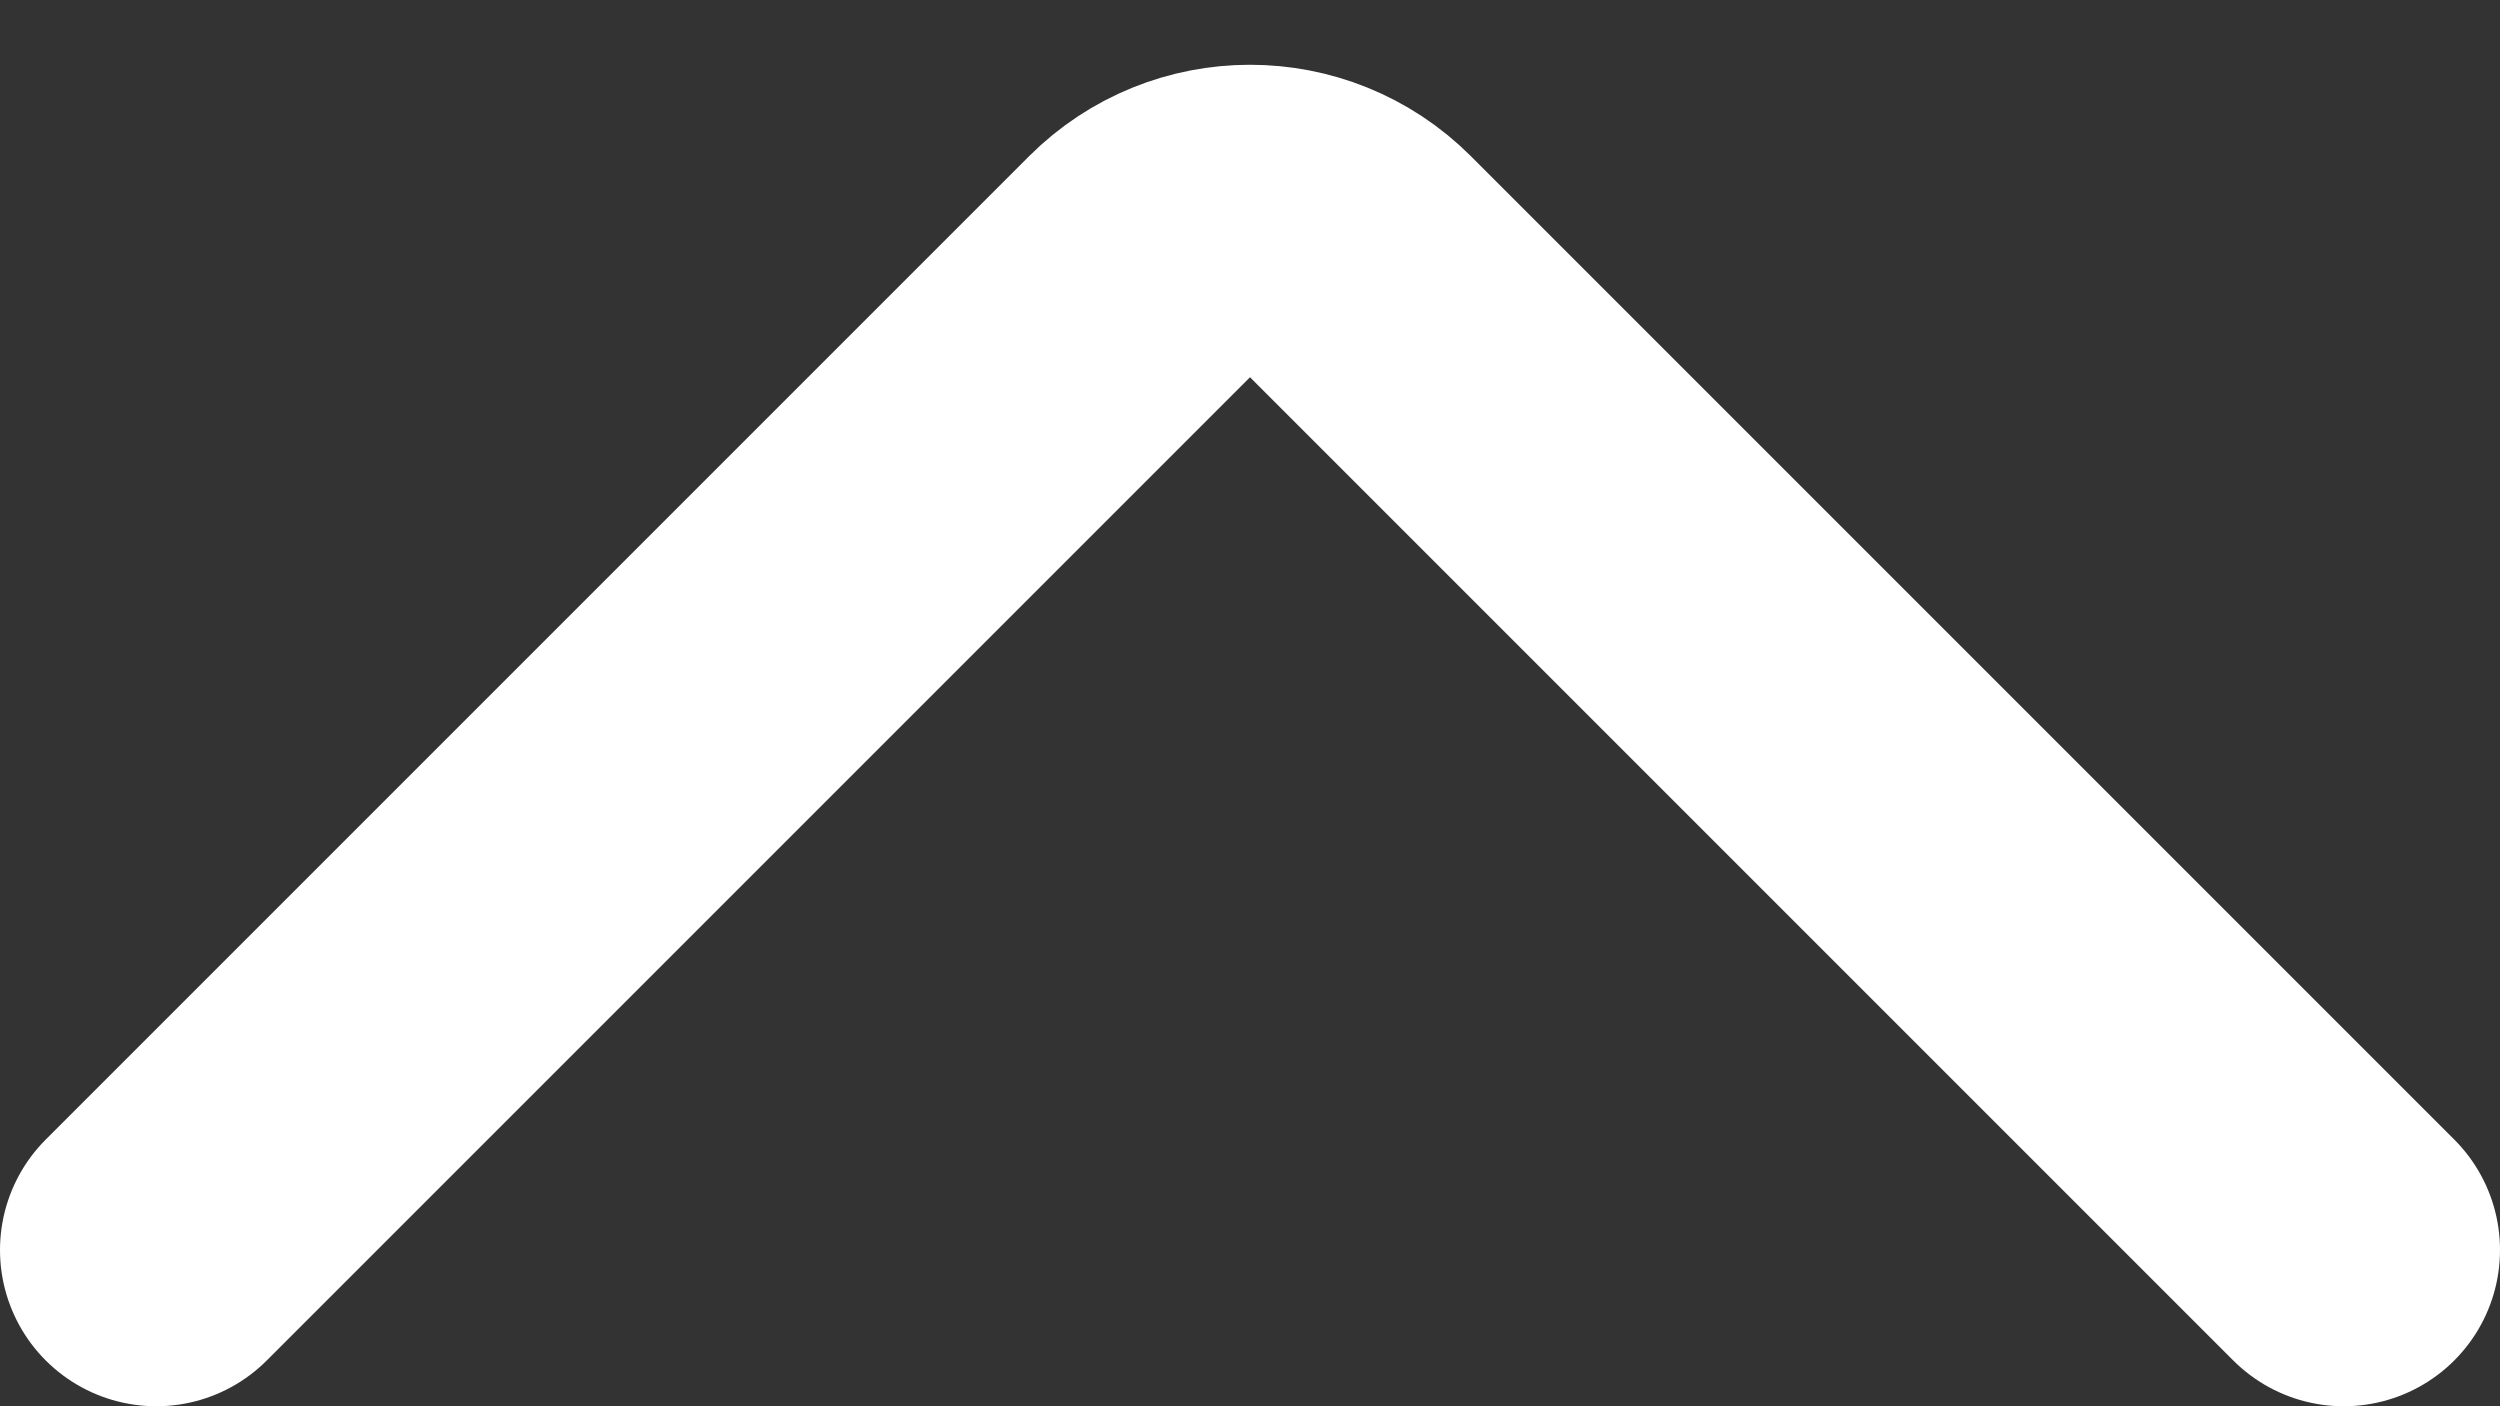 <svg width="16" height="9" viewBox="0 0 16 9" fill="none" xmlns="http://www.w3.org/2000/svg">
<rect x="0" y="0" width="16" height="9" fill="#333333" stroke="none"/>
<path d="M15 8L8.707 1.707C8.317 1.317 7.683 1.317 7.293 1.707L1 8" stroke="white" stroke-width="2" stroke-linecap="round"/>
</svg>
